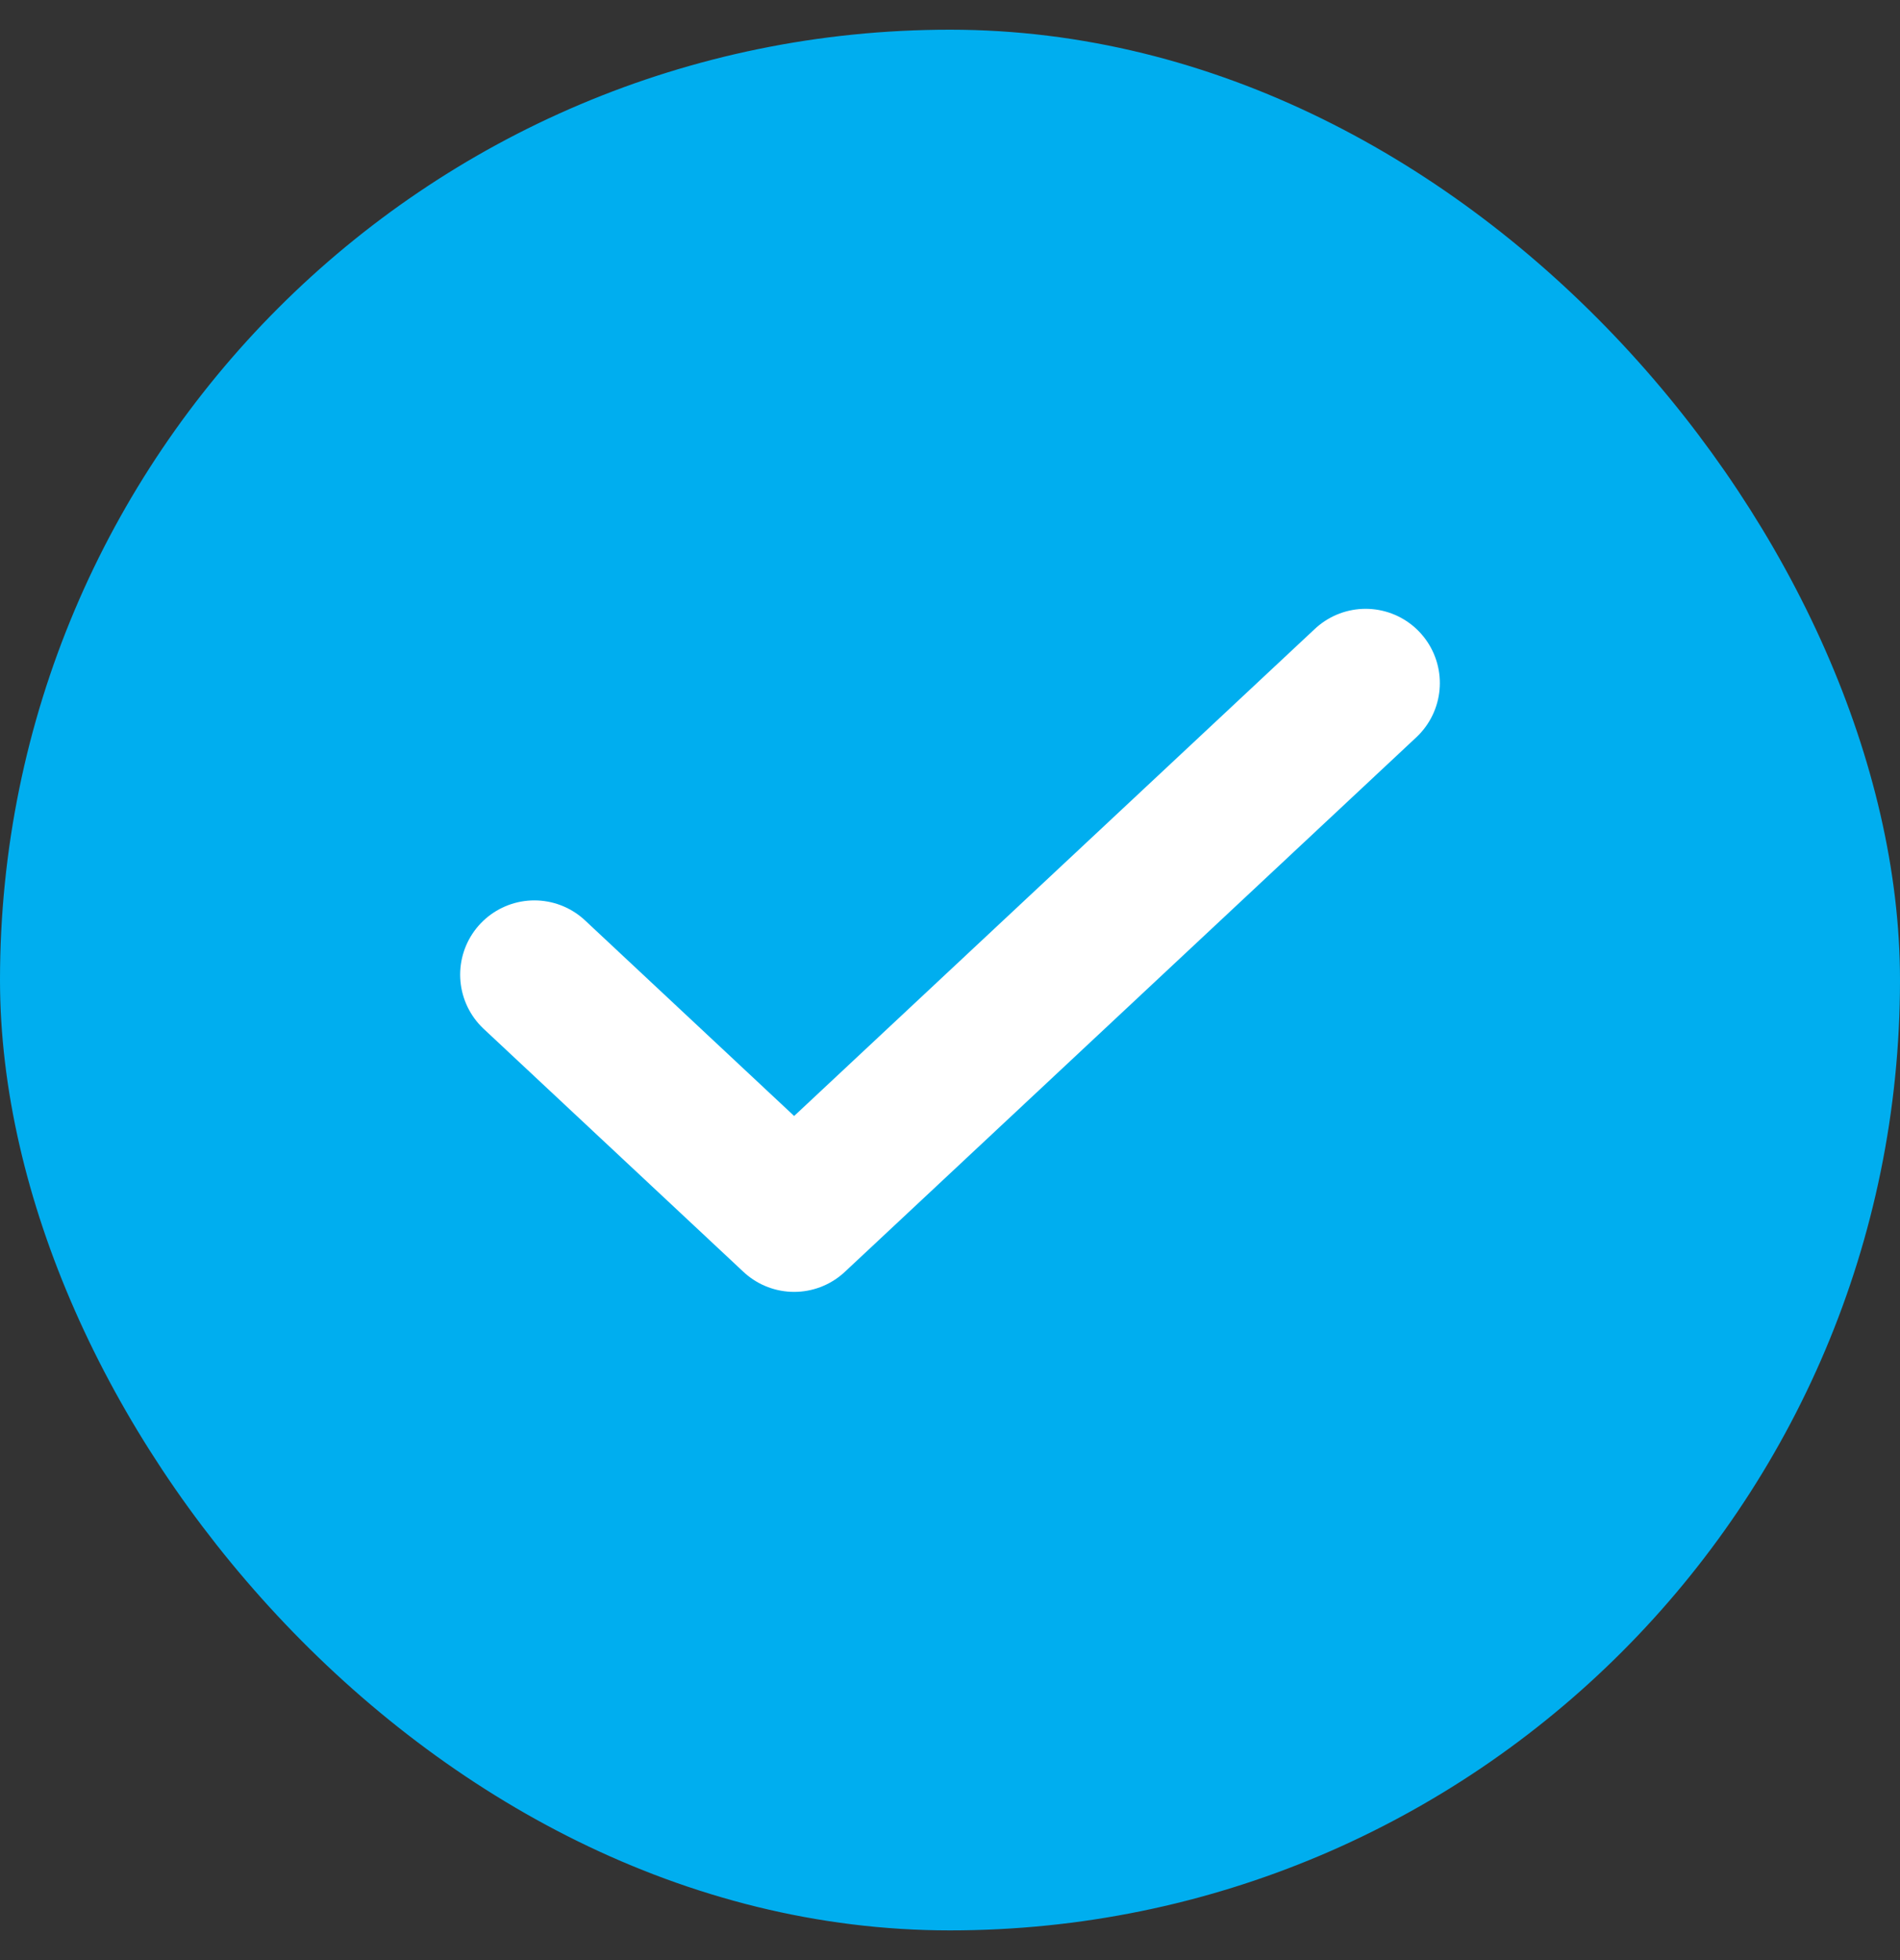 <svg width="32" height="33" viewBox="0 0 32 33" fill="none" xmlns="http://www.w3.org/2000/svg">
<rect x="0" y="0" width="32" height="33" fill="#333333" stroke="none"/>
<rect x="0.75" y="1.25" width="30.5" height="30.5" rx="15.25" fill="#00AEEF"/>
<rect x="0.75" y="1.25" width="30.5" height="30.5" rx="15.25" stroke="#00AEEF" stroke-width="1.5"/>
<path d="M23 11.5L13.375 20.5L9 16.409" stroke="white" stroke-width="2.5" stroke-linecap="round" stroke-linejoin="round"/>
</svg>
